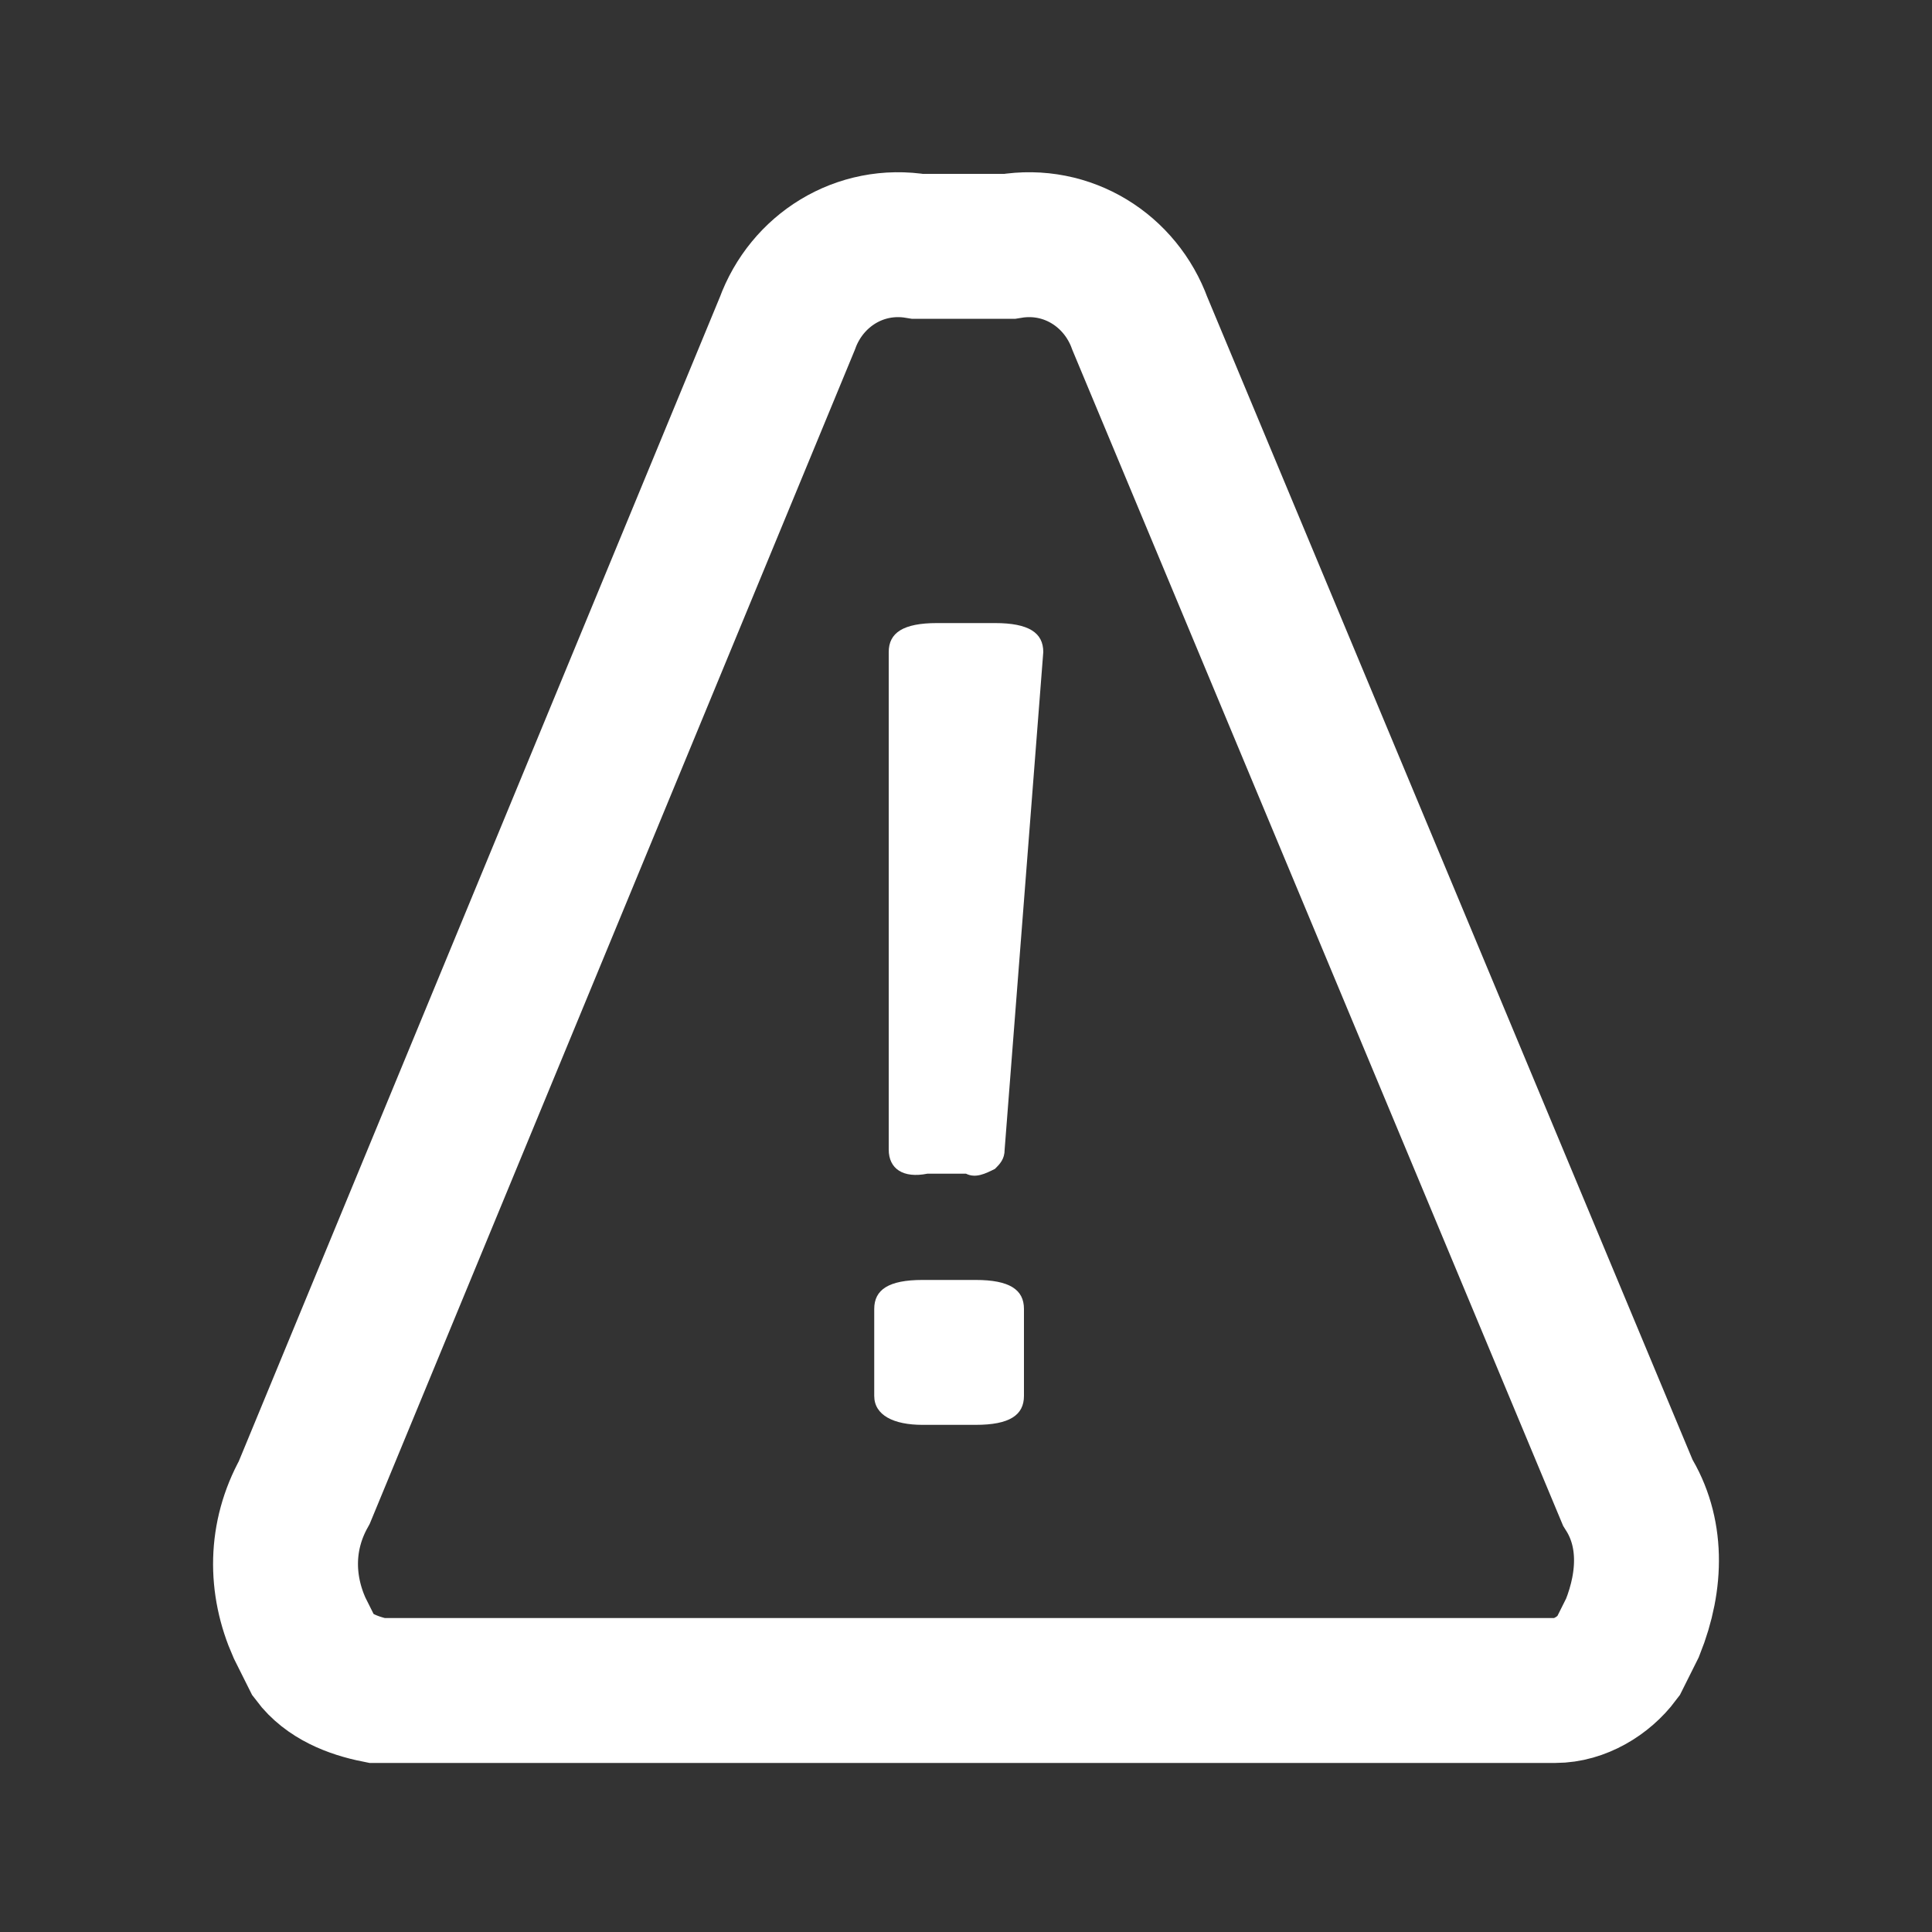 <?xml version="1.0" encoding="utf-8"?>
<!-- Generator: Adobe Illustrator 23.0.3, SVG Export Plug-In . SVG Version: 6.00 Build 0)  -->
<svg version="1.1" id="Layer_1" xmlns="http://www.w3.org/2000/svg" xmlns:xlink="http://www.w3.org/1999/xlink" x="0px" y="0px"
	 viewBox="0 0 40 40" style="enable-background:new 0 0 40 40;" xml:space="preserve">
<rect x="0" y="0" width="40" height="40" fill="#333333" stroke="none"/>
<style type="text/css">
	.st0{fill:#FFFFFF;}
	.st1{fill:none;stroke:#FFFFFF;stroke-width:3;}
</style>
<title>trevor-danger-outline</title>
<g>
	<path class="st0" d="M18.1,28.9v-1.8c0-0.4,0.3-0.6,1-0.6h1.1c0.7,0,1,0.2,1,0.6v1.8c0,0.4-0.3,0.6-1,0.6h-1.1
		C18.5,29.5,18.1,29.3,18.1,28.9z M18.4,23.8V13.5c0-0.4,0.3-0.6,1-0.6h1.2c0.7,0,1,0.2,1,0.6l-0.8,10.3c0,0.2-0.1,0.3-0.2,0.4
		c-0.2,0.1-0.4,0.2-0.6,0.1h-0.8C18.7,24.4,18.4,24.2,18.4,23.8z"/>
	<path class="st1" d="M33.7,30.9L23.6,6.7c-0.4-1.1-1.5-1.8-2.7-1.6h-1.9c-1.2-0.2-2.3,0.5-2.7,1.6L6.3,30.9
		c-0.5,0.9-0.5,1.9-0.1,2.8c0.1,0.2,0.2,0.4,0.3,0.6c0.3,0.4,0.8,0.6,1.3,0.7h24.4c0.5,0,1-0.3,1.3-0.7c0.1-0.2,0.2-0.4,0.3-0.6
		C34.2,32.7,34.2,31.7,33.7,30.9z"/>
</g>
</svg>
